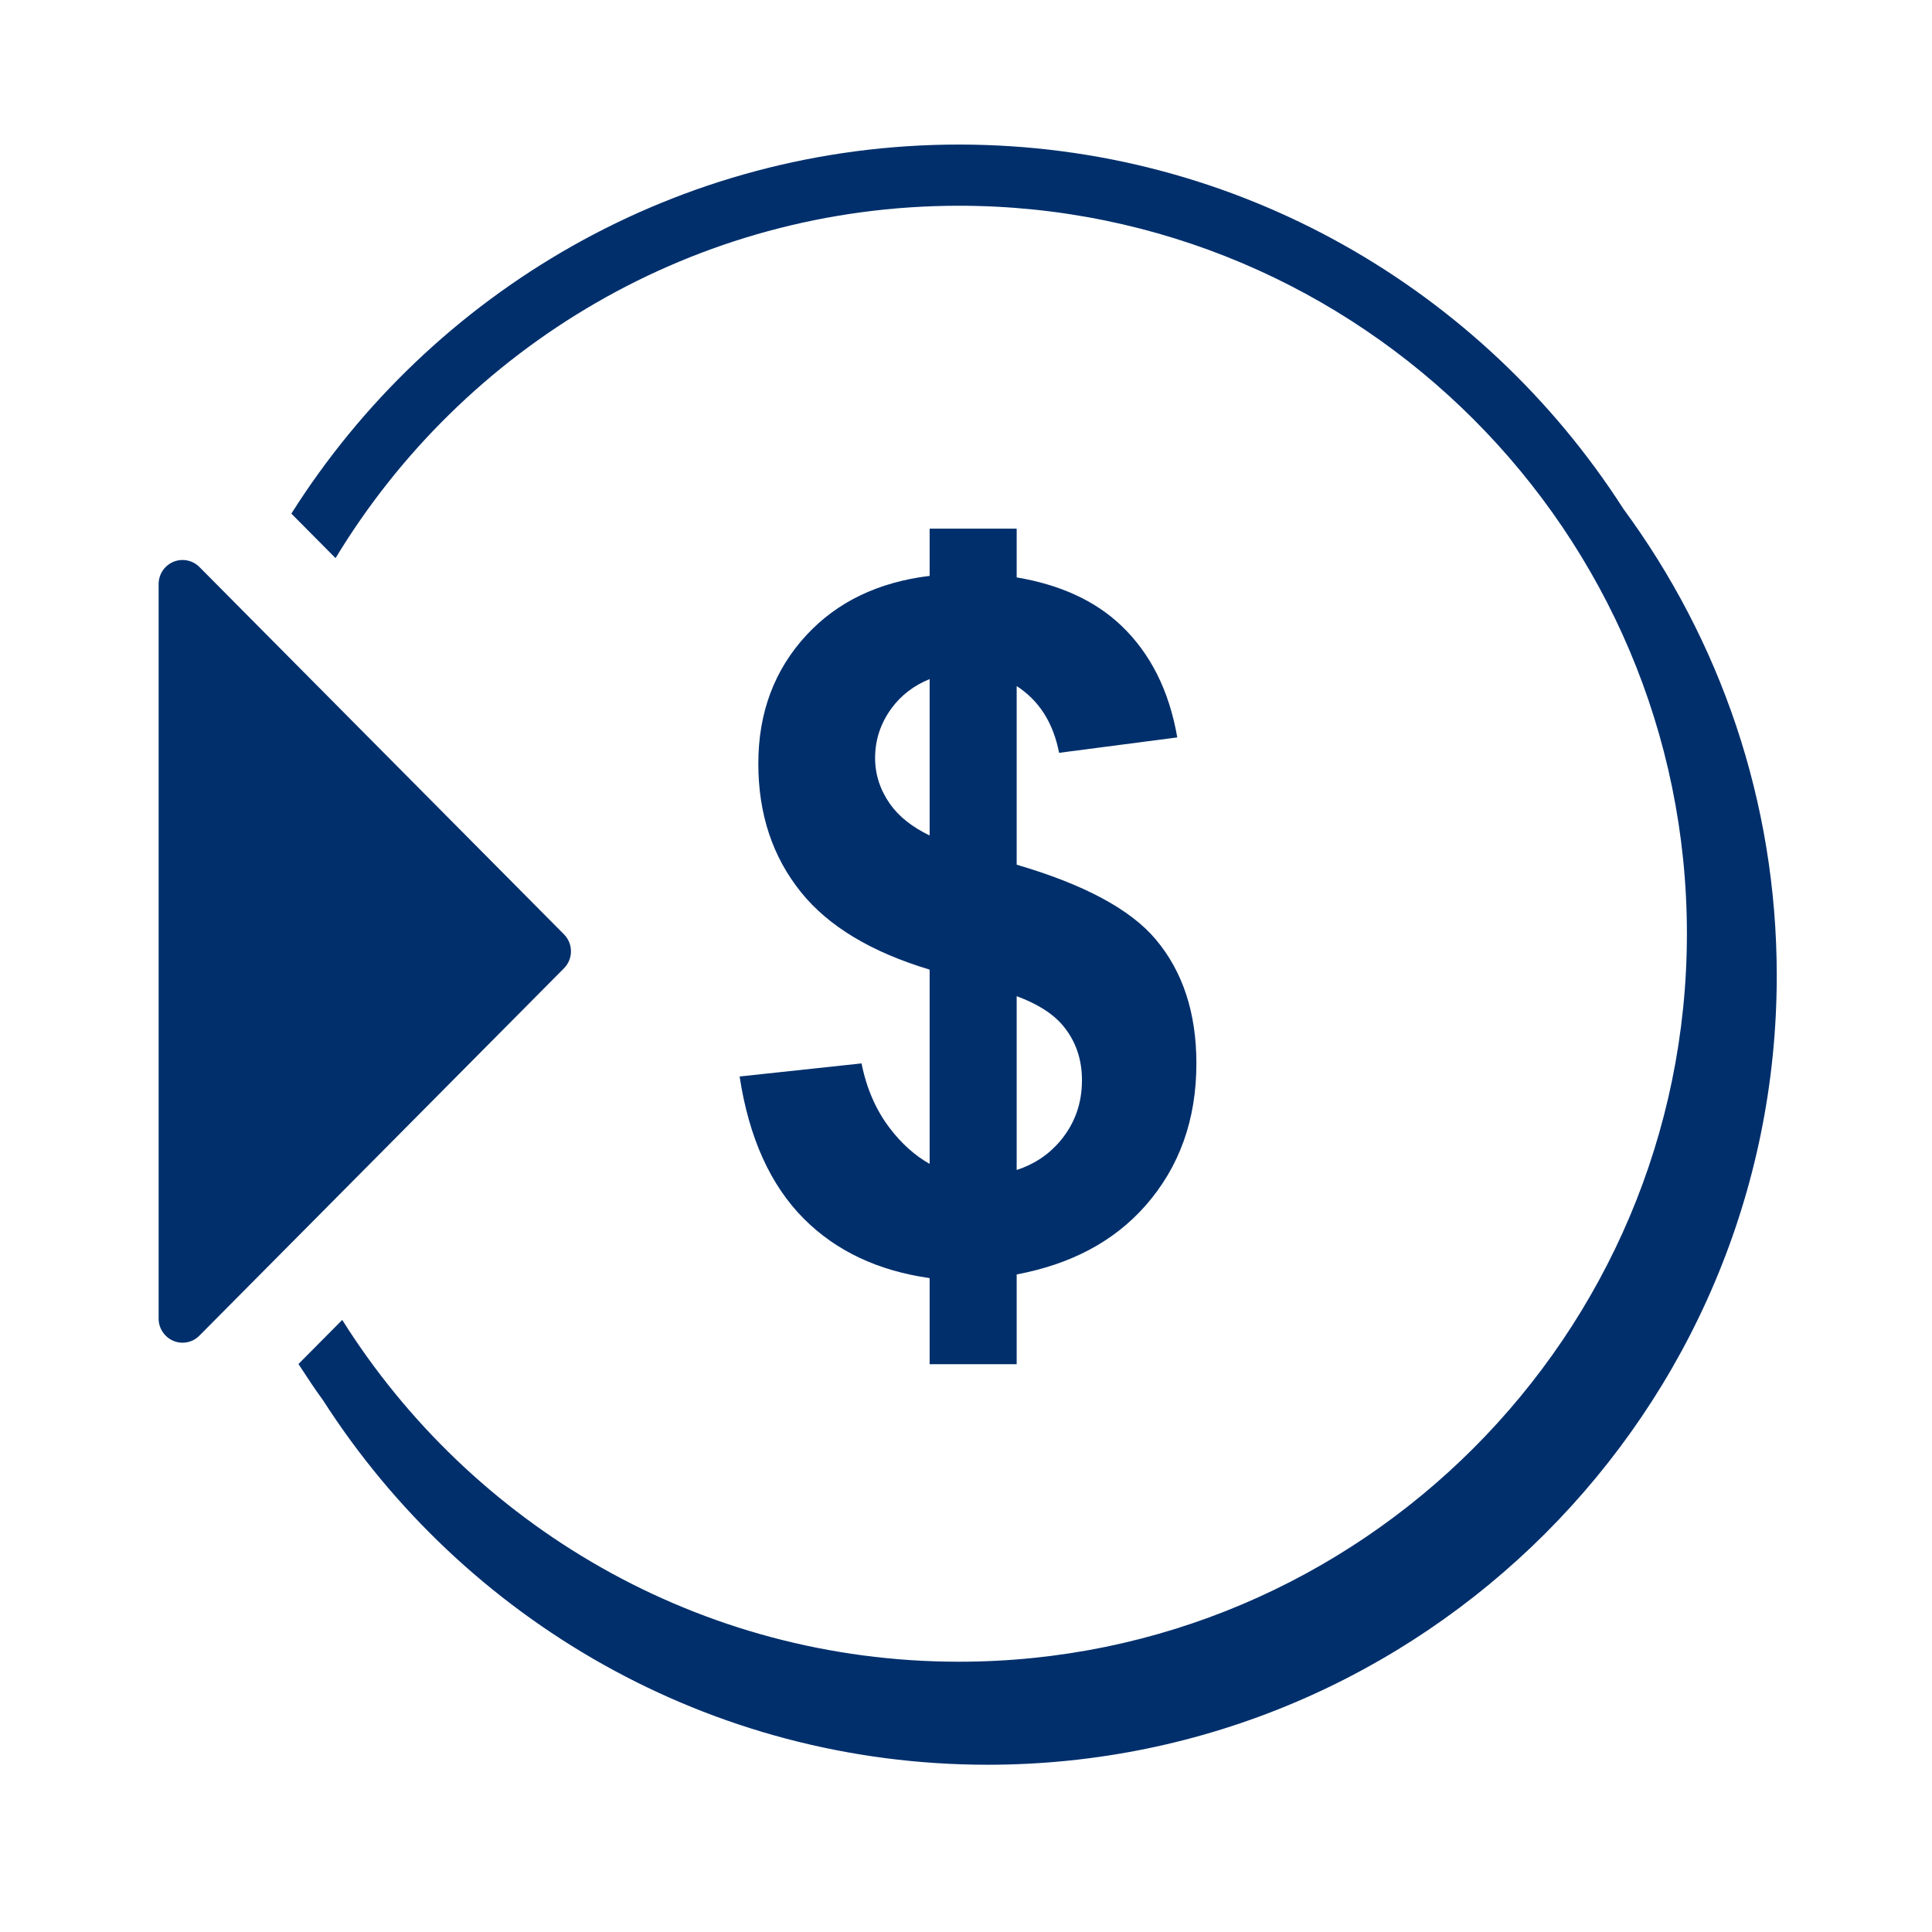<svg width="79" height="79" viewBox="0 0 79 79" fill="none" xmlns="http://www.w3.org/2000/svg">
<path fill-rule="evenodd" clip-rule="evenodd" d="M66.38 20.806C60.639 11.858 50.609 5.911 39.211 5.911C27.729 5.911 17.635 11.944 11.914 21.002L13.721 22.822C18.94 14.194 28.412 8.413 39.211 8.413C55.624 8.413 68.978 21.766 68.978 38.18C68.978 54.594 55.624 67.948 39.211 67.948C28.596 67.948 19.266 62.358 13.994 53.972L12.204 55.775C12.531 56.275 12.856 56.777 13.209 57.257C18.949 66.211 28.982 72.161 40.385 72.161C58.177 72.161 72.652 57.686 72.652 39.894C72.652 32.756 70.318 26.156 66.38 20.806Z" fill="#002F6C"/>
<path fill-rule="evenodd" clip-rule="evenodd" d="M6.486 23.882V53.919C6.486 54.181 6.591 54.43 6.773 54.614C7.155 55 7.773 55 8.154 54.614L23.06 39.595C23.442 39.212 23.442 38.589 23.06 38.204L8.154 23.185C7.97 23 7.724 22.898 7.465 22.898C6.924 22.898 6.486 23.339 6.486 23.882Z" fill="#002F6C"/>
<path fill-rule="evenodd" clip-rule="evenodd" d="M43.345 46.664C42.868 47.226 42.274 47.614 41.572 47.841V40.734C42.425 41.049 43.073 41.456 43.488 41.966C43.991 42.583 44.242 43.318 44.242 44.171C44.242 45.126 43.944 45.956 43.345 46.664ZM36.393 32.875C35.986 32.296 35.783 31.668 35.783 30.994C35.783 30.255 36.005 29.58 36.45 28.969C36.848 28.424 37.373 28.029 38.013 27.768V34.163C37.306 33.822 36.76 33.396 36.393 32.875ZM47.26 38.414C46.222 37.178 44.319 36.162 41.572 35.358V28.054C42.471 28.634 43.063 29.53 43.307 30.783L48.139 30.153C47.808 28.243 47.043 26.719 45.847 25.58C44.766 24.55 43.328 23.907 41.572 23.61V21.616H41.015H38.245H38.013V23.548C35.936 23.8 34.252 24.595 32.984 25.961C31.666 27.381 31.008 29.135 31.008 31.223C31.008 33.285 31.59 35.039 32.755 36.484C33.882 37.883 35.639 38.935 38.013 39.648V47.591C37.418 47.257 36.869 46.772 36.374 46.119C35.814 45.381 35.432 44.502 35.229 43.483L30.243 44.018C30.625 46.526 31.504 48.468 32.879 49.843C34.203 51.167 35.921 51.965 38.013 52.262V55.783H38.245H41.015H41.572V52.112C43.786 51.696 45.543 50.766 46.83 49.309C48.224 47.729 48.921 45.788 48.921 43.483C48.921 41.421 48.367 39.73 47.26 38.414Z" fill="#002F6C"/>
</svg>
